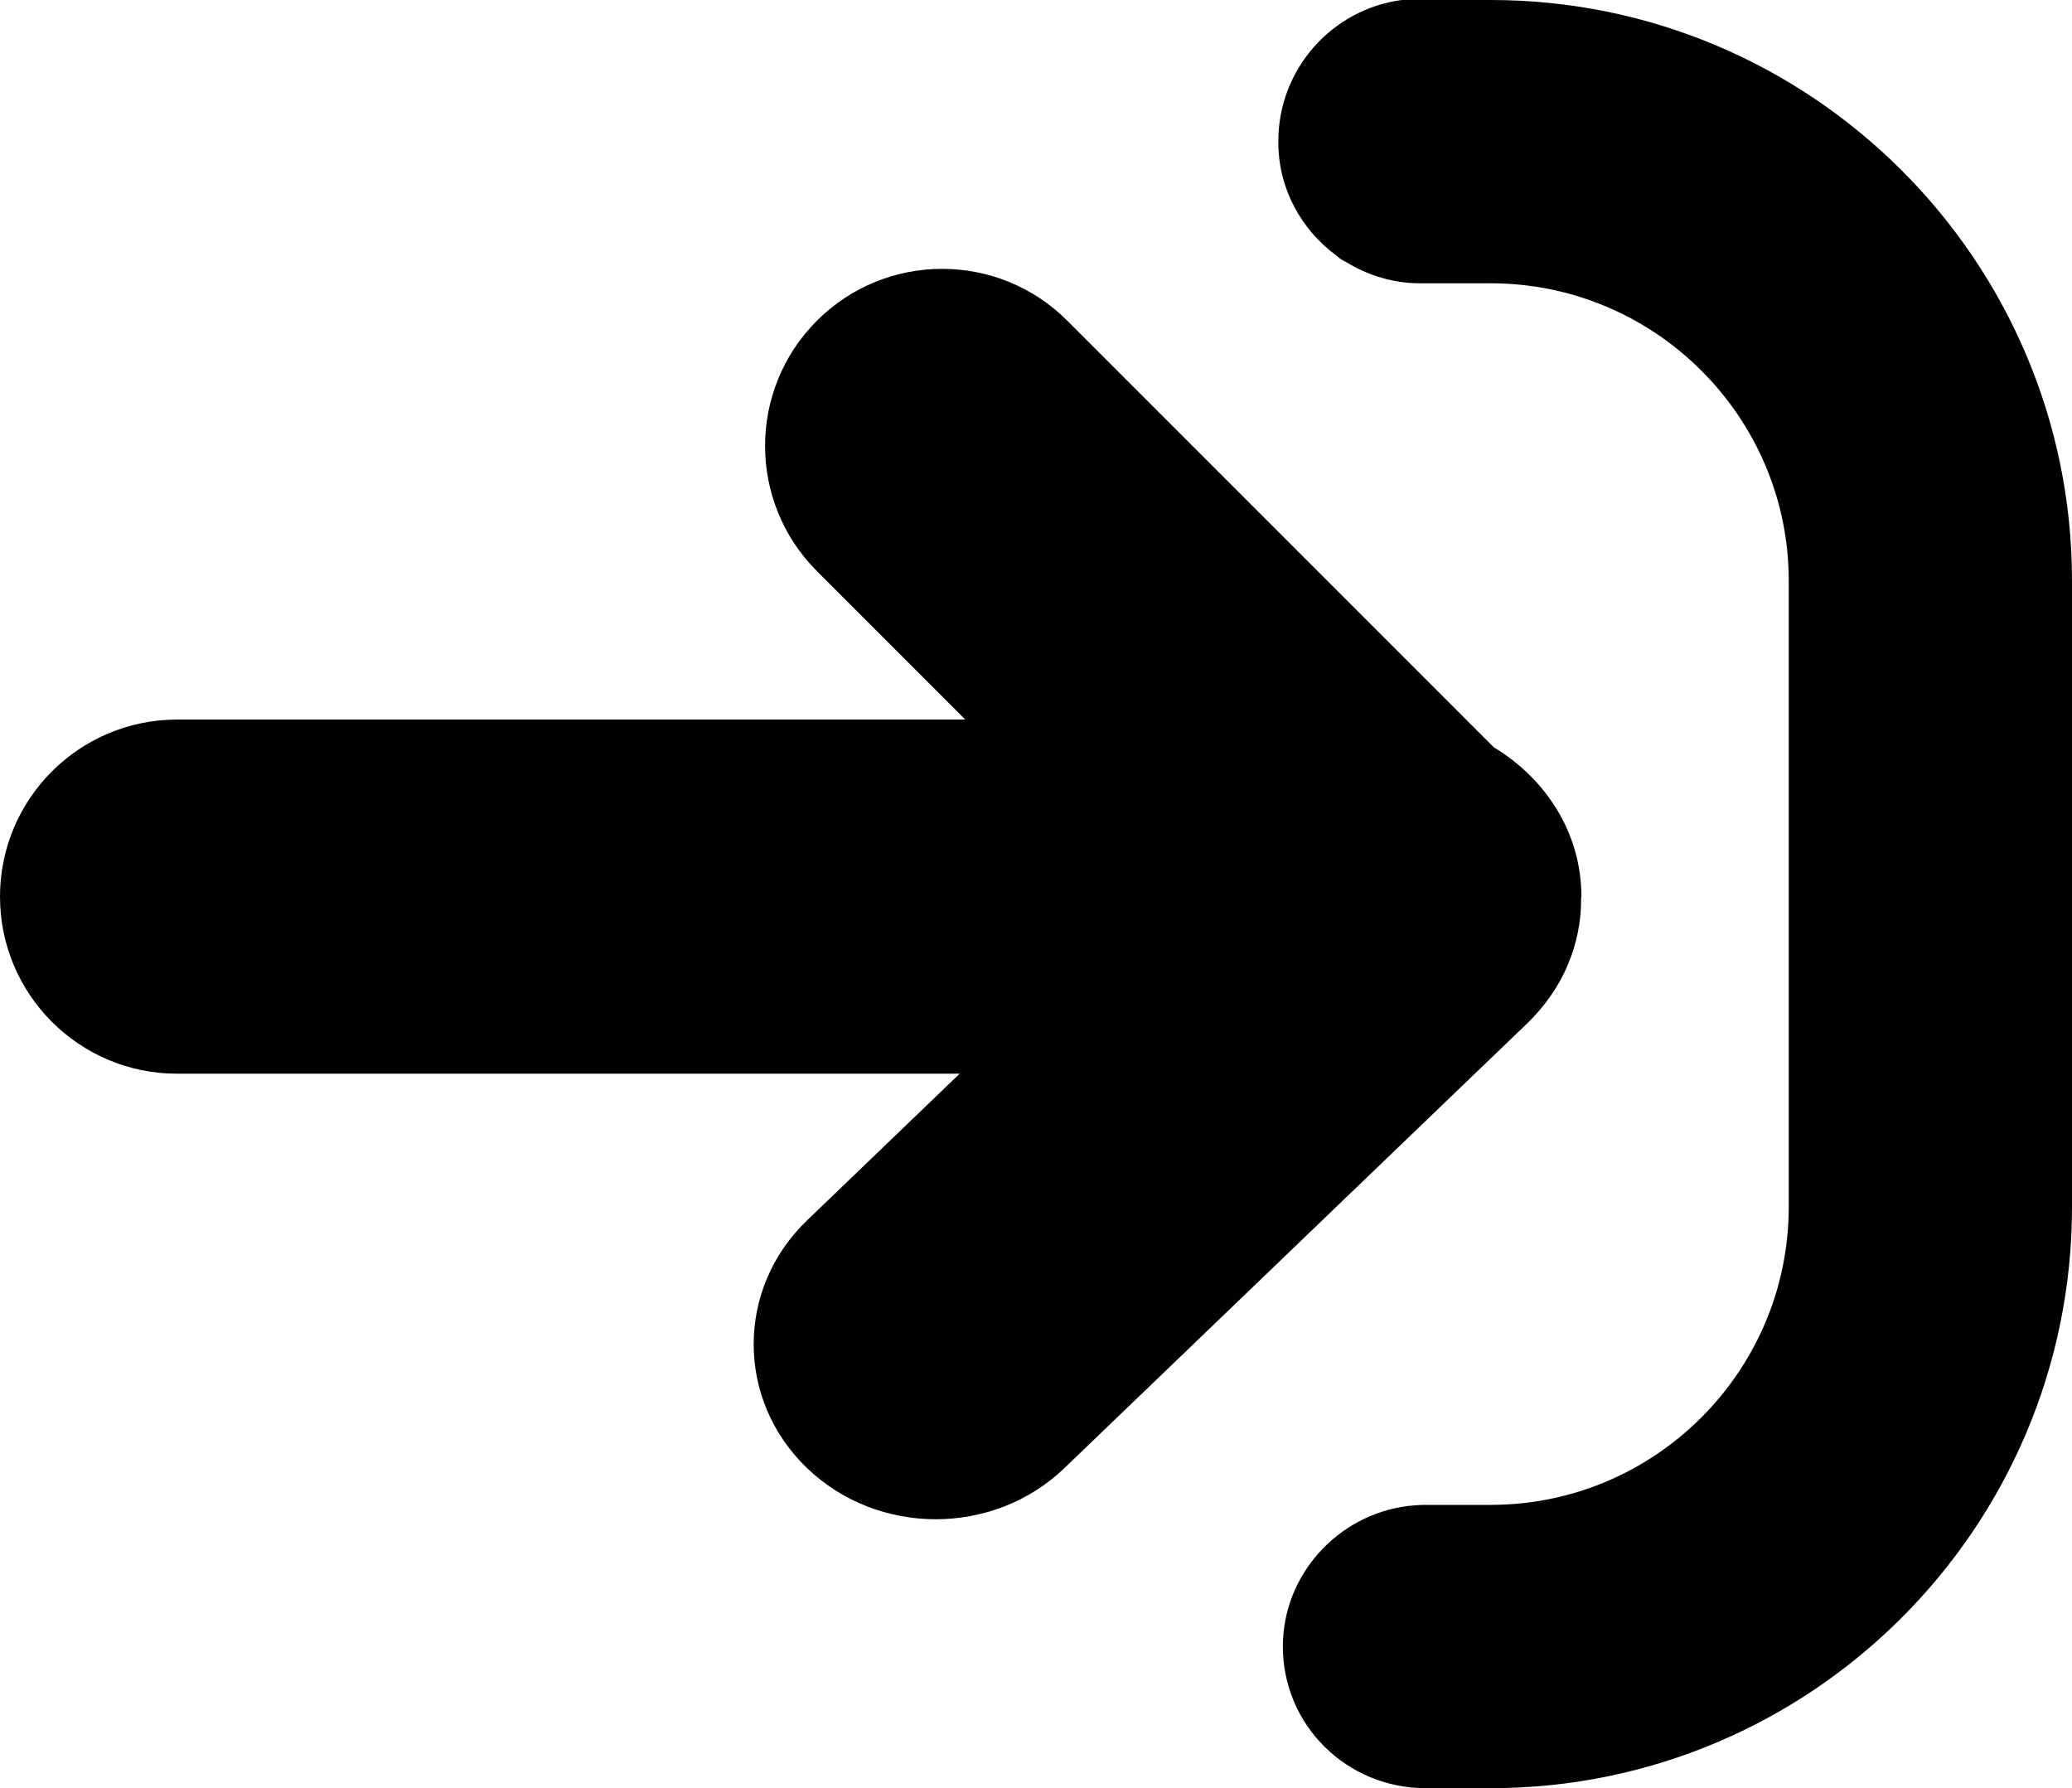 <?xml version="1.0" encoding="utf-8"?>
<!-- Generator: Adobe Illustrator 17.0.0, SVG Export Plug-In . SVG Version: 6.00 Build 0)  -->
<!DOCTYPE svg PUBLIC "-//W3C//DTD SVG 1.1//EN" "http://www.w3.org/Graphics/SVG/1.1/DTD/svg11.dtd">
<svg version="1.1" id="Layer_1" xmlns="http://www.w3.org/2000/svg" xmlns:xlink="http://www.w3.org/1999/xlink" x="0px" y="0px"
	 width="7.315px" height="6.312px" viewBox="0 0 7.315 6.312" enable-background="new 0 0 7.315 6.312" xml:space="preserve">
<g>
	<path fill="#010101" d="M5.534,3.408c0.033-0.077,0.049-0.158,0.048-0.24c0-0.001,0.001-0.002,0.001-0.003
		c0-0.227-0.128-0.418-0.309-0.527L3.768,1.132c-0.244-0.244-0.64-0.244-0.884,0c-0.244,0.244-0.244,0.64,0,0.884L3.408,2.54H0.625
		C0.28,2.54,0,2.82,0,3.165C0,3.51,0.28,3.79,0.625,3.79h2.763L2.849,4.308c-0.251,0.241-0.251,0.633,0,0.874
		c0.251,0.241,0.658,0.241,0.909,0l1.633-1.569C5.451,3.555,5.501,3.486,5.534,3.408z"/>
	<path fill="#010101" d="M5.263,0H4.949C4.703,0.032,4.513,0.244,4.513,0.498c0,0.001,0,0.001,0,0.002c0,0.001,0,0.001,0,0.002
		c0,0.165,0.082,0.31,0.206,0.401c0.005,0.004,0.009,0.008,0.015,0.012c0.006,0.004,0.013,0.007,0.02,0.011
		C4.83,0.972,4.918,1,5.013,1h0.25c0.58,0,1.052,0.472,1.052,1.05v2.21c0,0.58-0.472,1.052-1.052,1.052h-0.23
		c-0.022,0-0.042,0.002-0.064,0.004c-0.248,0.032-0.44,0.244-0.44,0.496c0,0.278,0.226,0.5,0.504,0.5h0.23
		c1.132,0,2.052-0.92,2.052-2.052V2.05C7.315,0.92,6.395,0,5.263,0z"/>
</g>
</svg>
